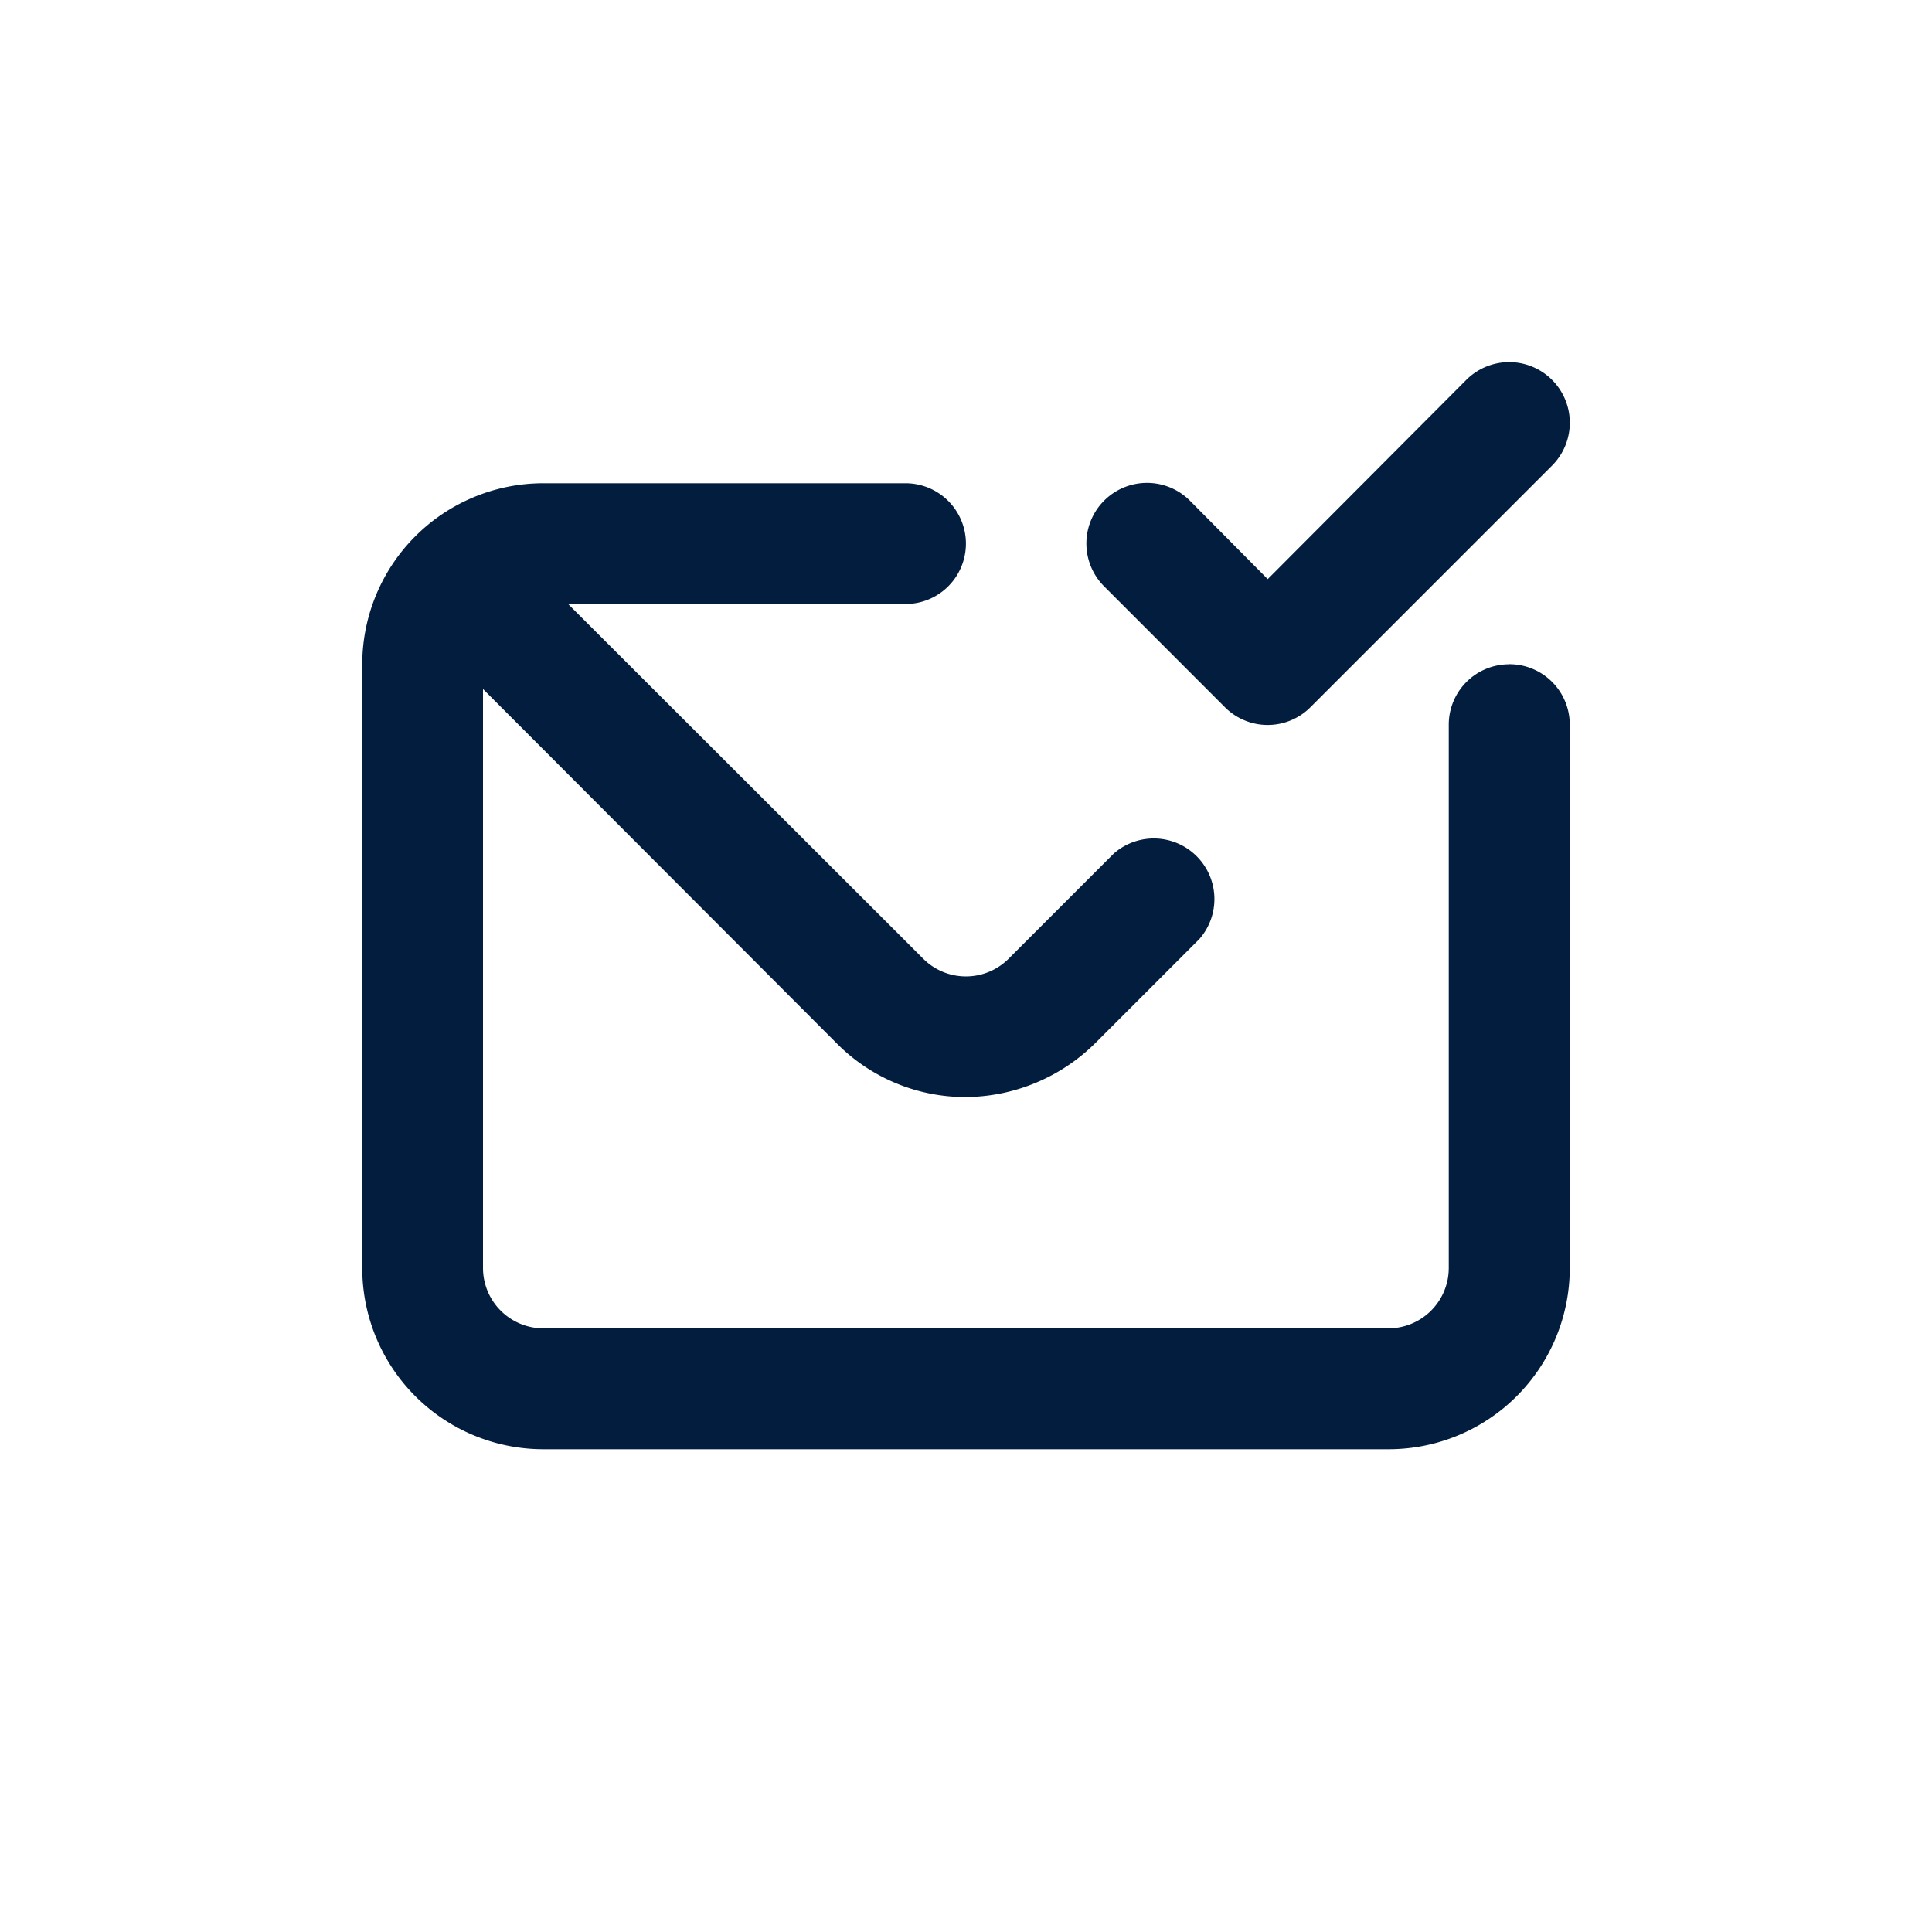 <svg id="Email_confirmd" data-name="Email confirmd" xmlns="http://www.w3.org/2000/svg" width="24" height="24" viewBox="0 0 24 24">
  <rect id="Shape" width="24" height="24" fill="#021d3d" opacity="0"/>
  <path id="Confirmed" d="M12.715,7.281a.75.75,0,0,0,1.065,0l3-3a.753.753,0,1,0-1.065-1.065L13.248,5.691l-.967-.975a.753.753,0,0,0-1.065,1.065Zm3.532-.532a.75.75,0,0,0-.75.75v6.749a.75.75,0,0,1-.75.75H4.25a.75.75,0,0,1-.75-.75V7.056l4.409,4.417a2.25,2.25,0,0,0,1.582.652,2.31,2.31,0,0,0,1.62-.675l1.29-1.29A.753.753,0,0,0,11.336,9.1l-1.312,1.312a.75.75,0,0,1-1.05,0L4.557,6H8.749a.75.75,0,1,0,0-1.5H4.25A2.25,2.25,0,0,0,2,6.748v7.5A2.25,2.25,0,0,0,4.25,16.5h10.5A2.25,2.25,0,0,0,17,14.247V7.5A.75.75,0,0,0,16.247,6.748Z" transform="translate(2.5 1.503)" fill="#021d3d"/>
</svg>
